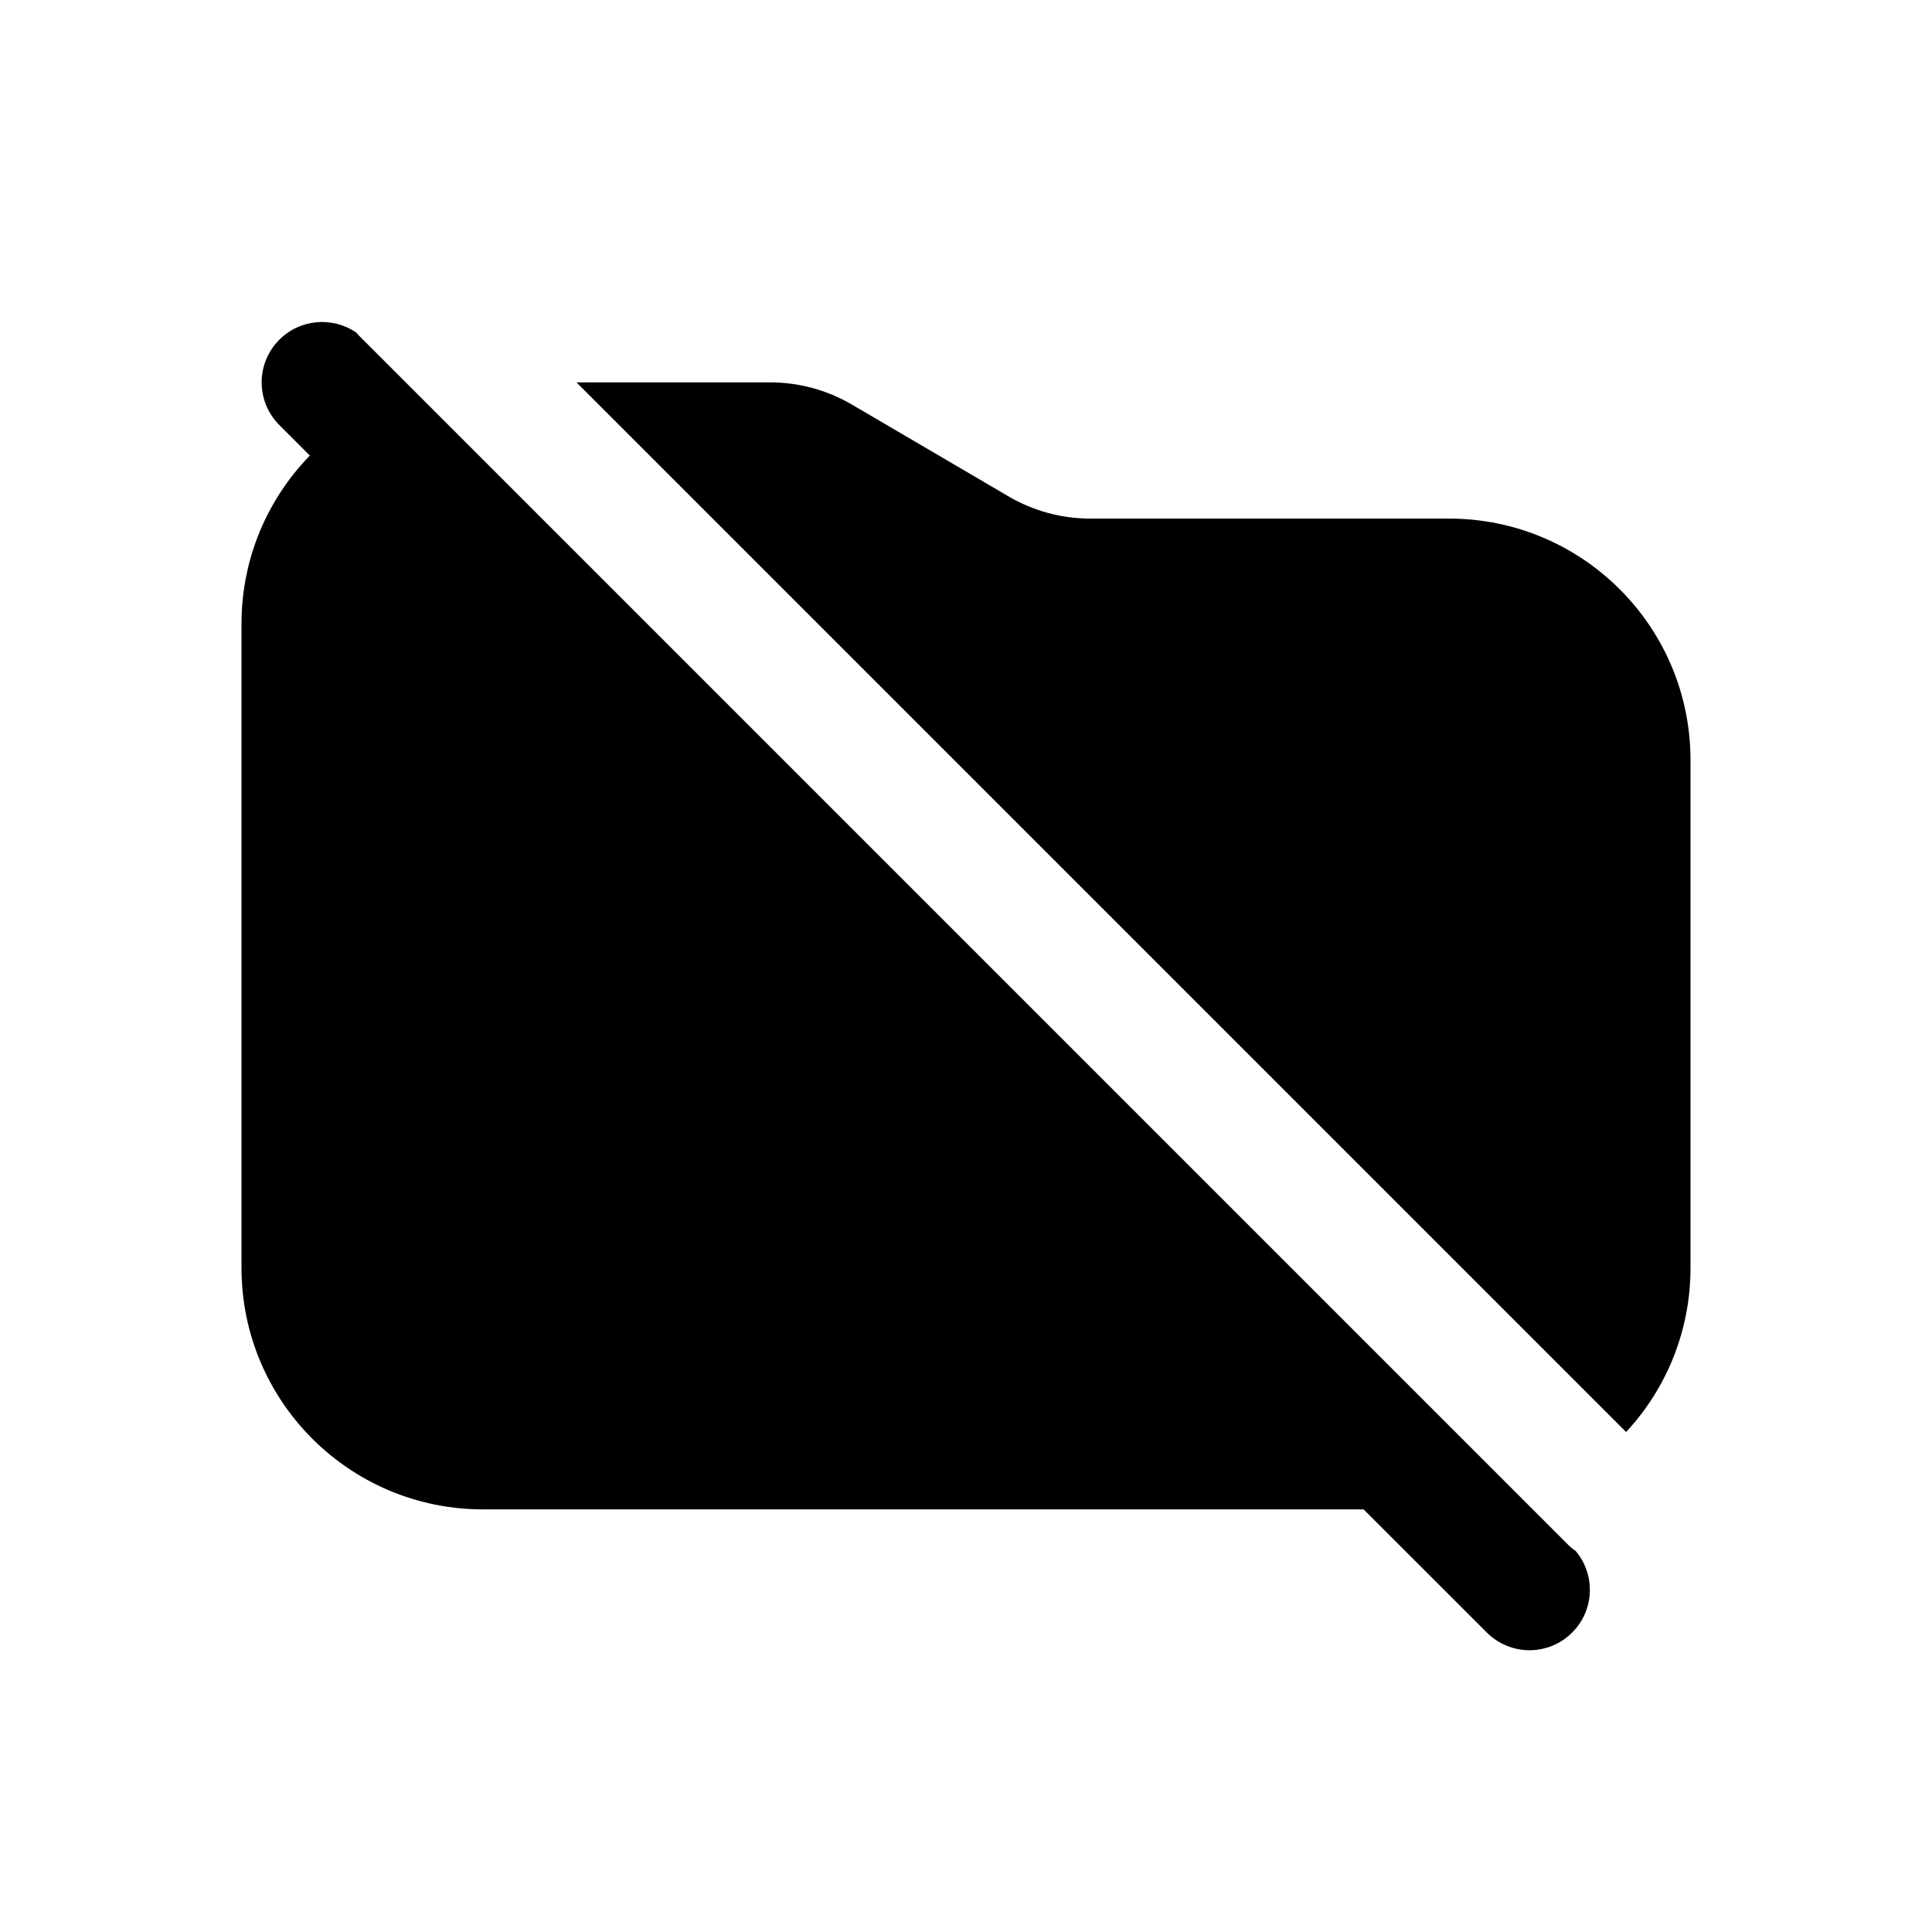 <svg width="24" height="24" viewBox="0 0 24 24" fill="none" xmlns="http://www.w3.org/2000/svg">
<path d="M4.426 4.132C4.133 3.93 3.73 3.96 3.47 4.22C3.177 4.513 3.177 4.987 3.47 5.28L3.849 5.659C3.323 6.2 3 6.937 3 7.75V15.75C3 17.407 4.343 18.75 6 18.75H16.939L18.47 20.28C18.763 20.573 19.237 20.573 19.53 20.28C19.808 20.003 19.822 19.562 19.574 19.267C19.537 19.242 19.502 19.213 19.47 19.18L4.47 4.18C4.454 4.165 4.44 4.149 4.426 4.132ZM20.2 17.789C20.697 17.254 21 16.538 21 15.75V9.442C21 7.785 19.657 6.442 18 6.442H13.542C13.187 6.442 12.838 6.347 12.531 6.168L10.58 5.024C10.273 4.845 9.924 4.75 9.569 4.75H7.161L20.2 17.789Z" fill="black"/>
</svg>
